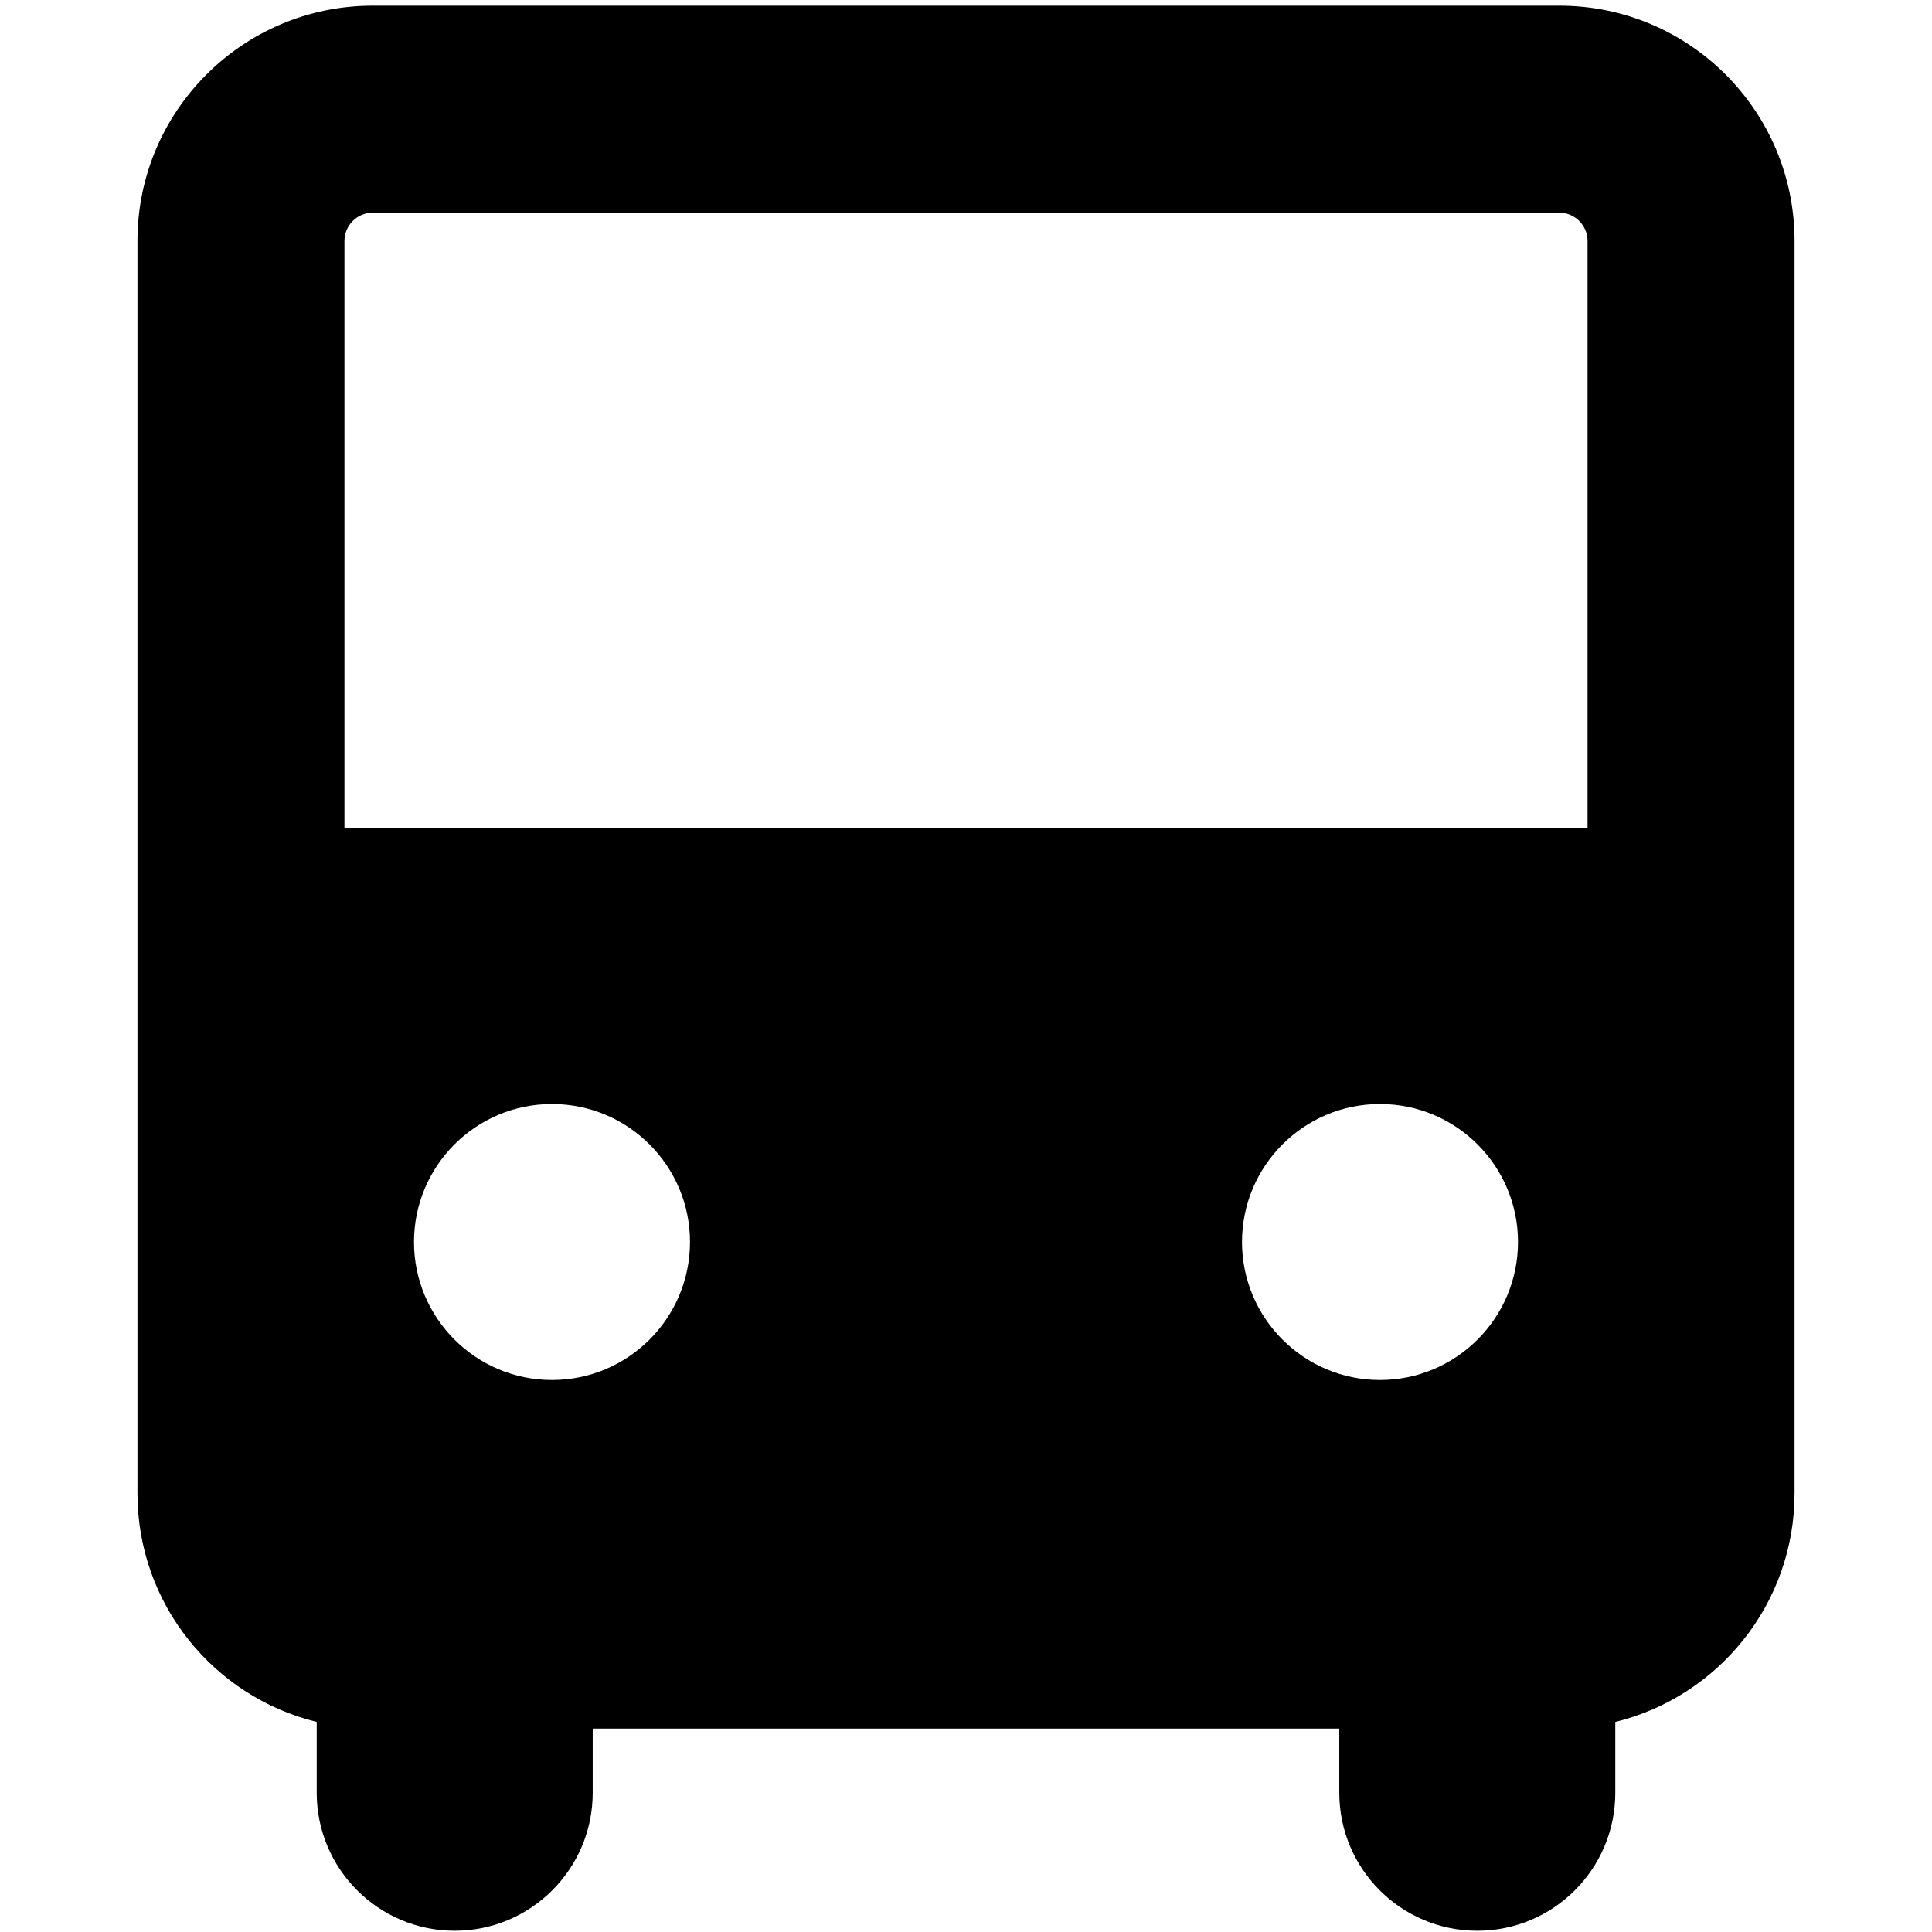 <svg width="14" height="14" viewBox="0 0 14 14" fill="none" xmlns="http://www.w3.org/2000/svg">
<g clip-path="url(#clip0_1068_186934)">
<path fill-rule="evenodd" clip-rule="evenodd" d="M2.496 1.746C2.496 1.633 2.588 1.541 2.701 1.541H11.299C11.412 1.541 11.504 1.633 11.504 1.746V6H2.496V1.746ZM13.004 10.821C13.004 11.623 12.451 12.295 11.705 12.478V12.991C11.705 13.543 11.257 13.991 10.705 13.991C10.153 13.991 9.705 13.543 9.705 12.991V12.526H4.295V12.991C4.295 13.543 3.847 13.991 3.295 13.991C2.743 13.991 2.295 13.543 2.295 12.991V12.478C1.549 12.295 0.996 11.623 0.996 10.821V1.746C0.996 0.804 1.76 0.041 2.701 0.041H11.299C12.241 0.041 13.004 0.804 13.004 1.746V10.821ZM4 10C4.552 10 5 9.552 5 9C5 8.448 4.552 8 4 8C3.448 8 3 8.448 3 9C3 9.552 3.448 10 4 10ZM10 10C10.552 10 11 9.552 11 9C11 8.448 10.552 8 10 8C9.448 8 9 8.448 9 9C9 9.552 9.448 10 10 10Z" fill="black"/>
</g>
<defs>
<clipPath id="clip0_1068_186934">
<rect width="14" height="14" fill="white"/>
</clipPath>
</defs>
</svg>
